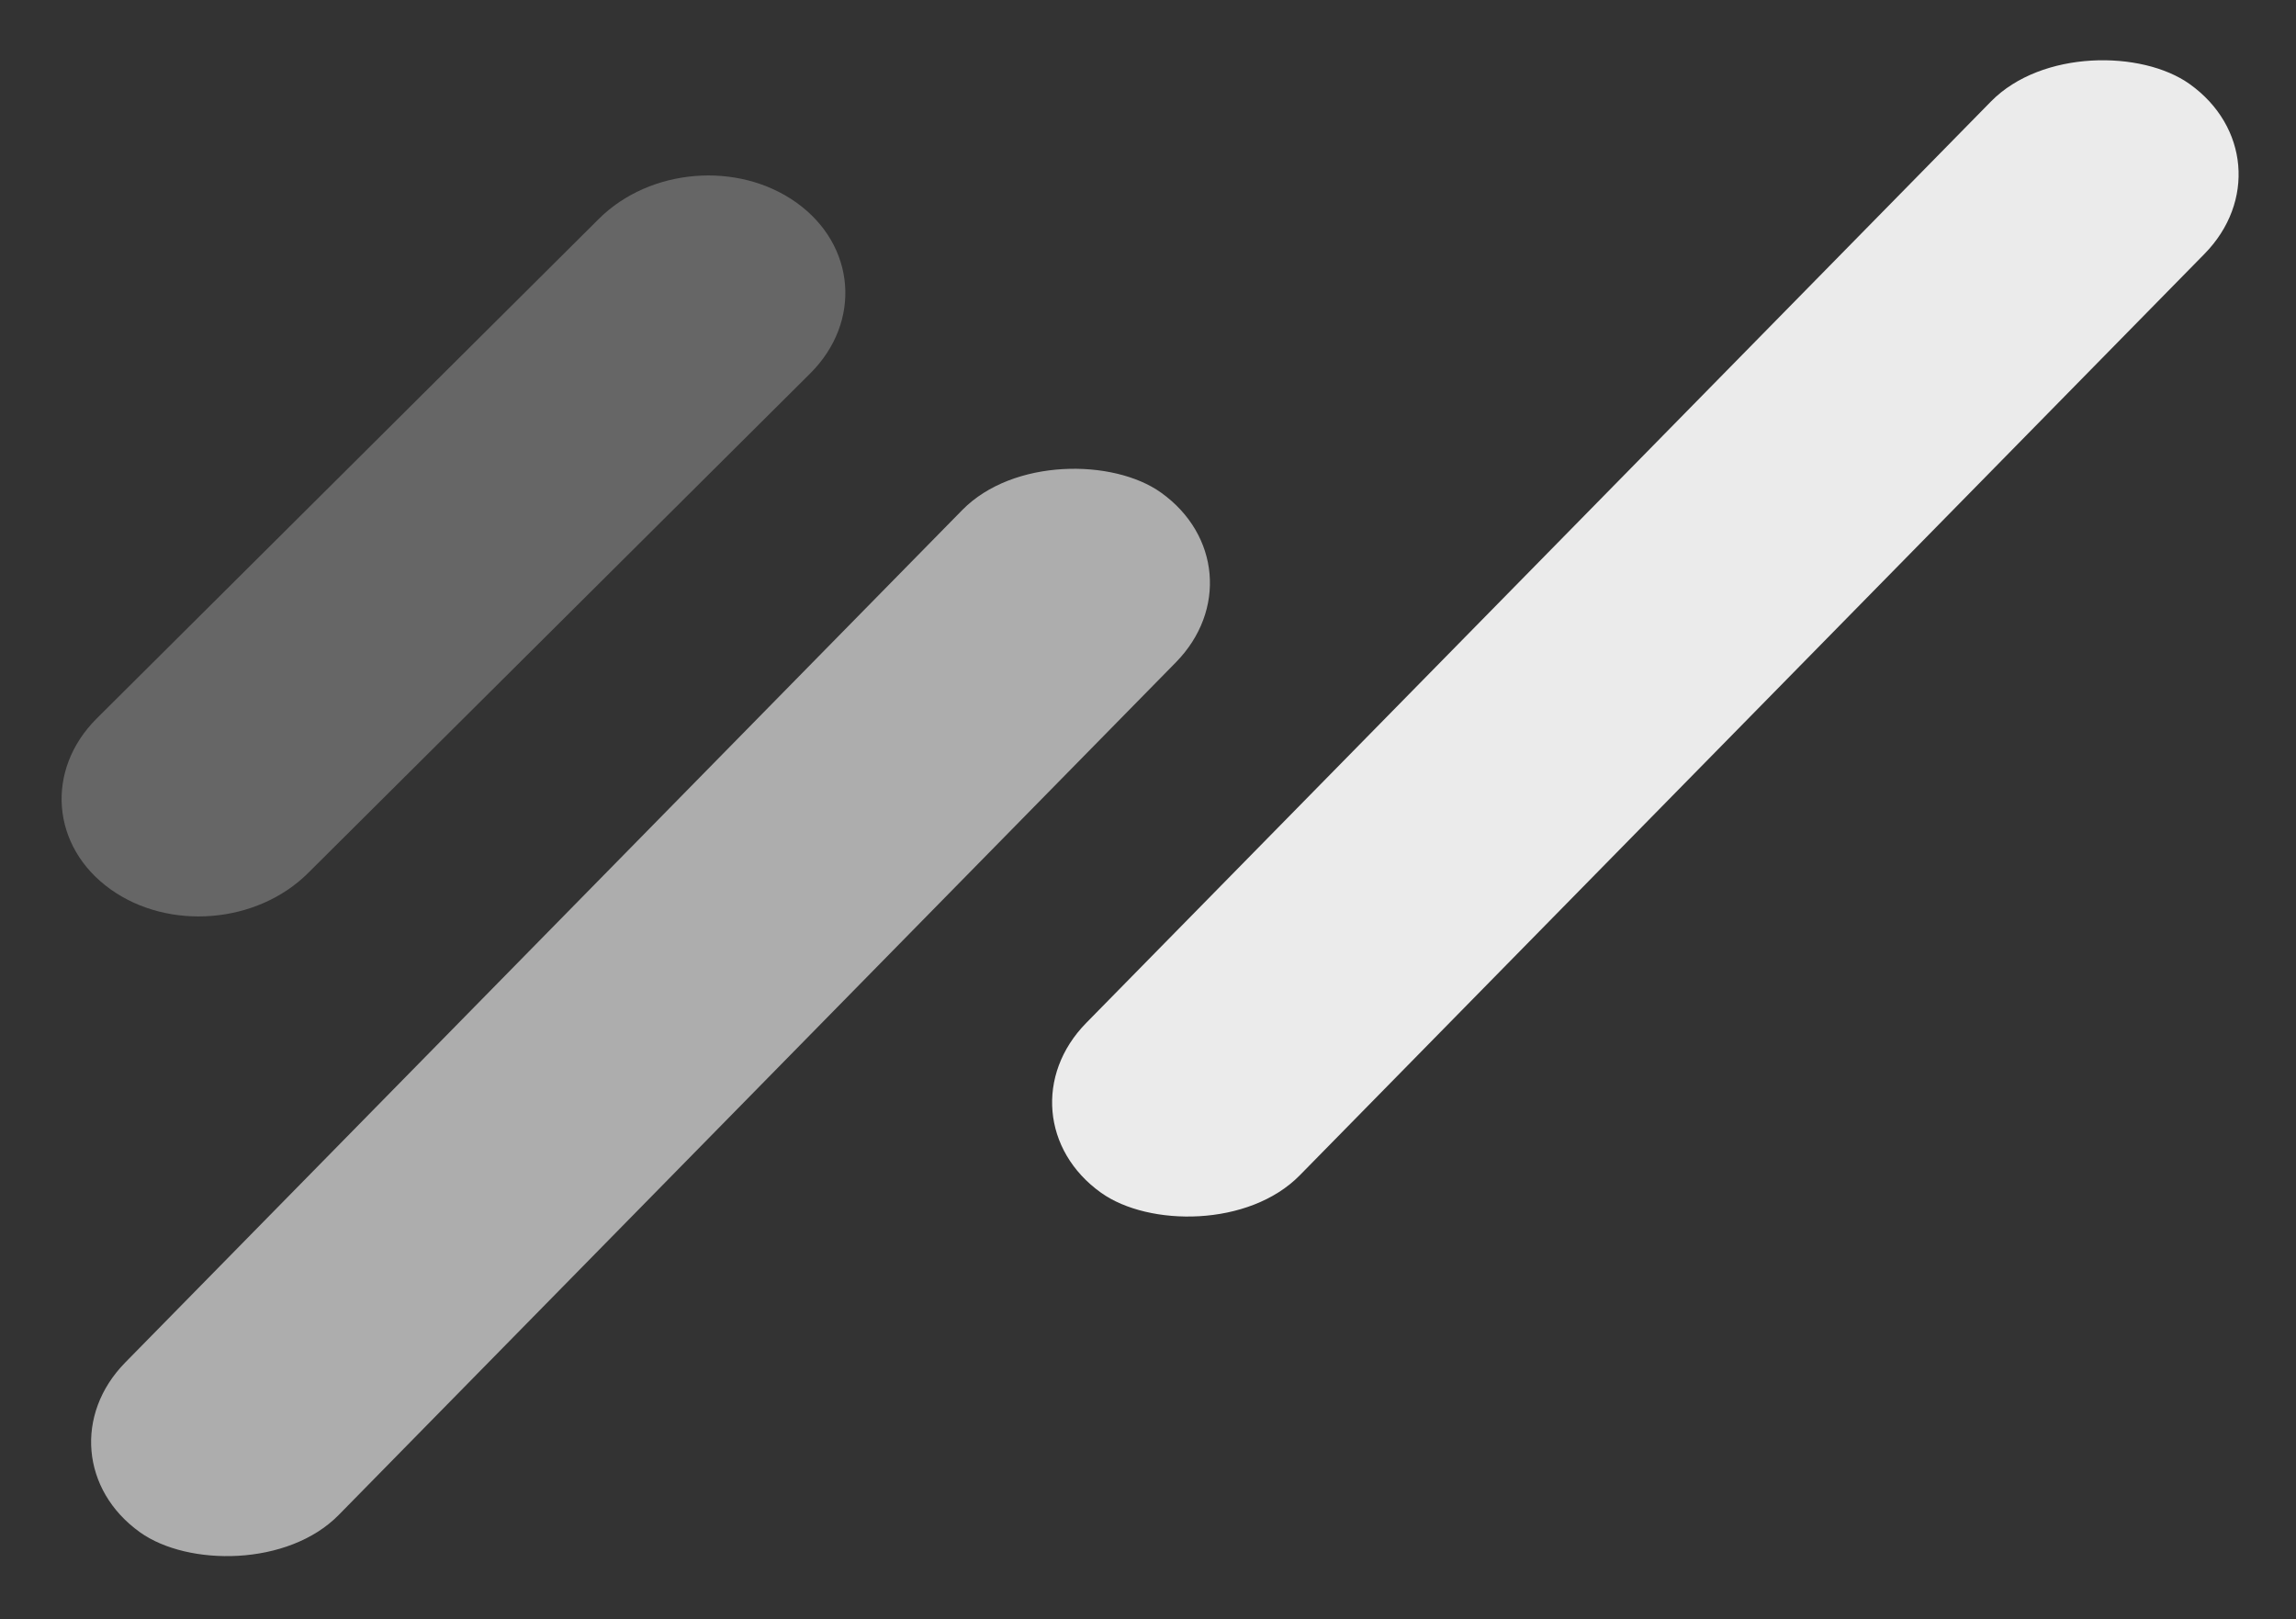 <svg width="190" height="134" viewBox="0 0 190 134" fill="none" xmlns="http://www.w3.org/2000/svg">
<rect x="0" y="0" width="190" height="134" fill="#333333" stroke="none"/>
<rect width="128.508" height="21.708" rx="10.854" transform="matrix(0.701 -0.714 0.814 0.581 82.281 92.405)" fill="white" fill-opacity="0.9"/>
<path d="M9.148 73.598C4.23 70.085 3.719 63.725 8.011 59.454L49.56 18.111C53.782 13.91 61.069 13.311 65.905 16.767C70.823 20.281 71.334 26.641 67.041 30.912L25.492 72.255C21.271 76.455 13.984 77.054 9.148 73.598Z" fill="white" fill-opacity="0.25"/>
<rect width="120.518" height="21.708" rx="10.854" transform="matrix(0.701 -0.714 0.814 0.581 2.756 120.509)" fill="white" fill-opacity="0.6"/>
</svg>
